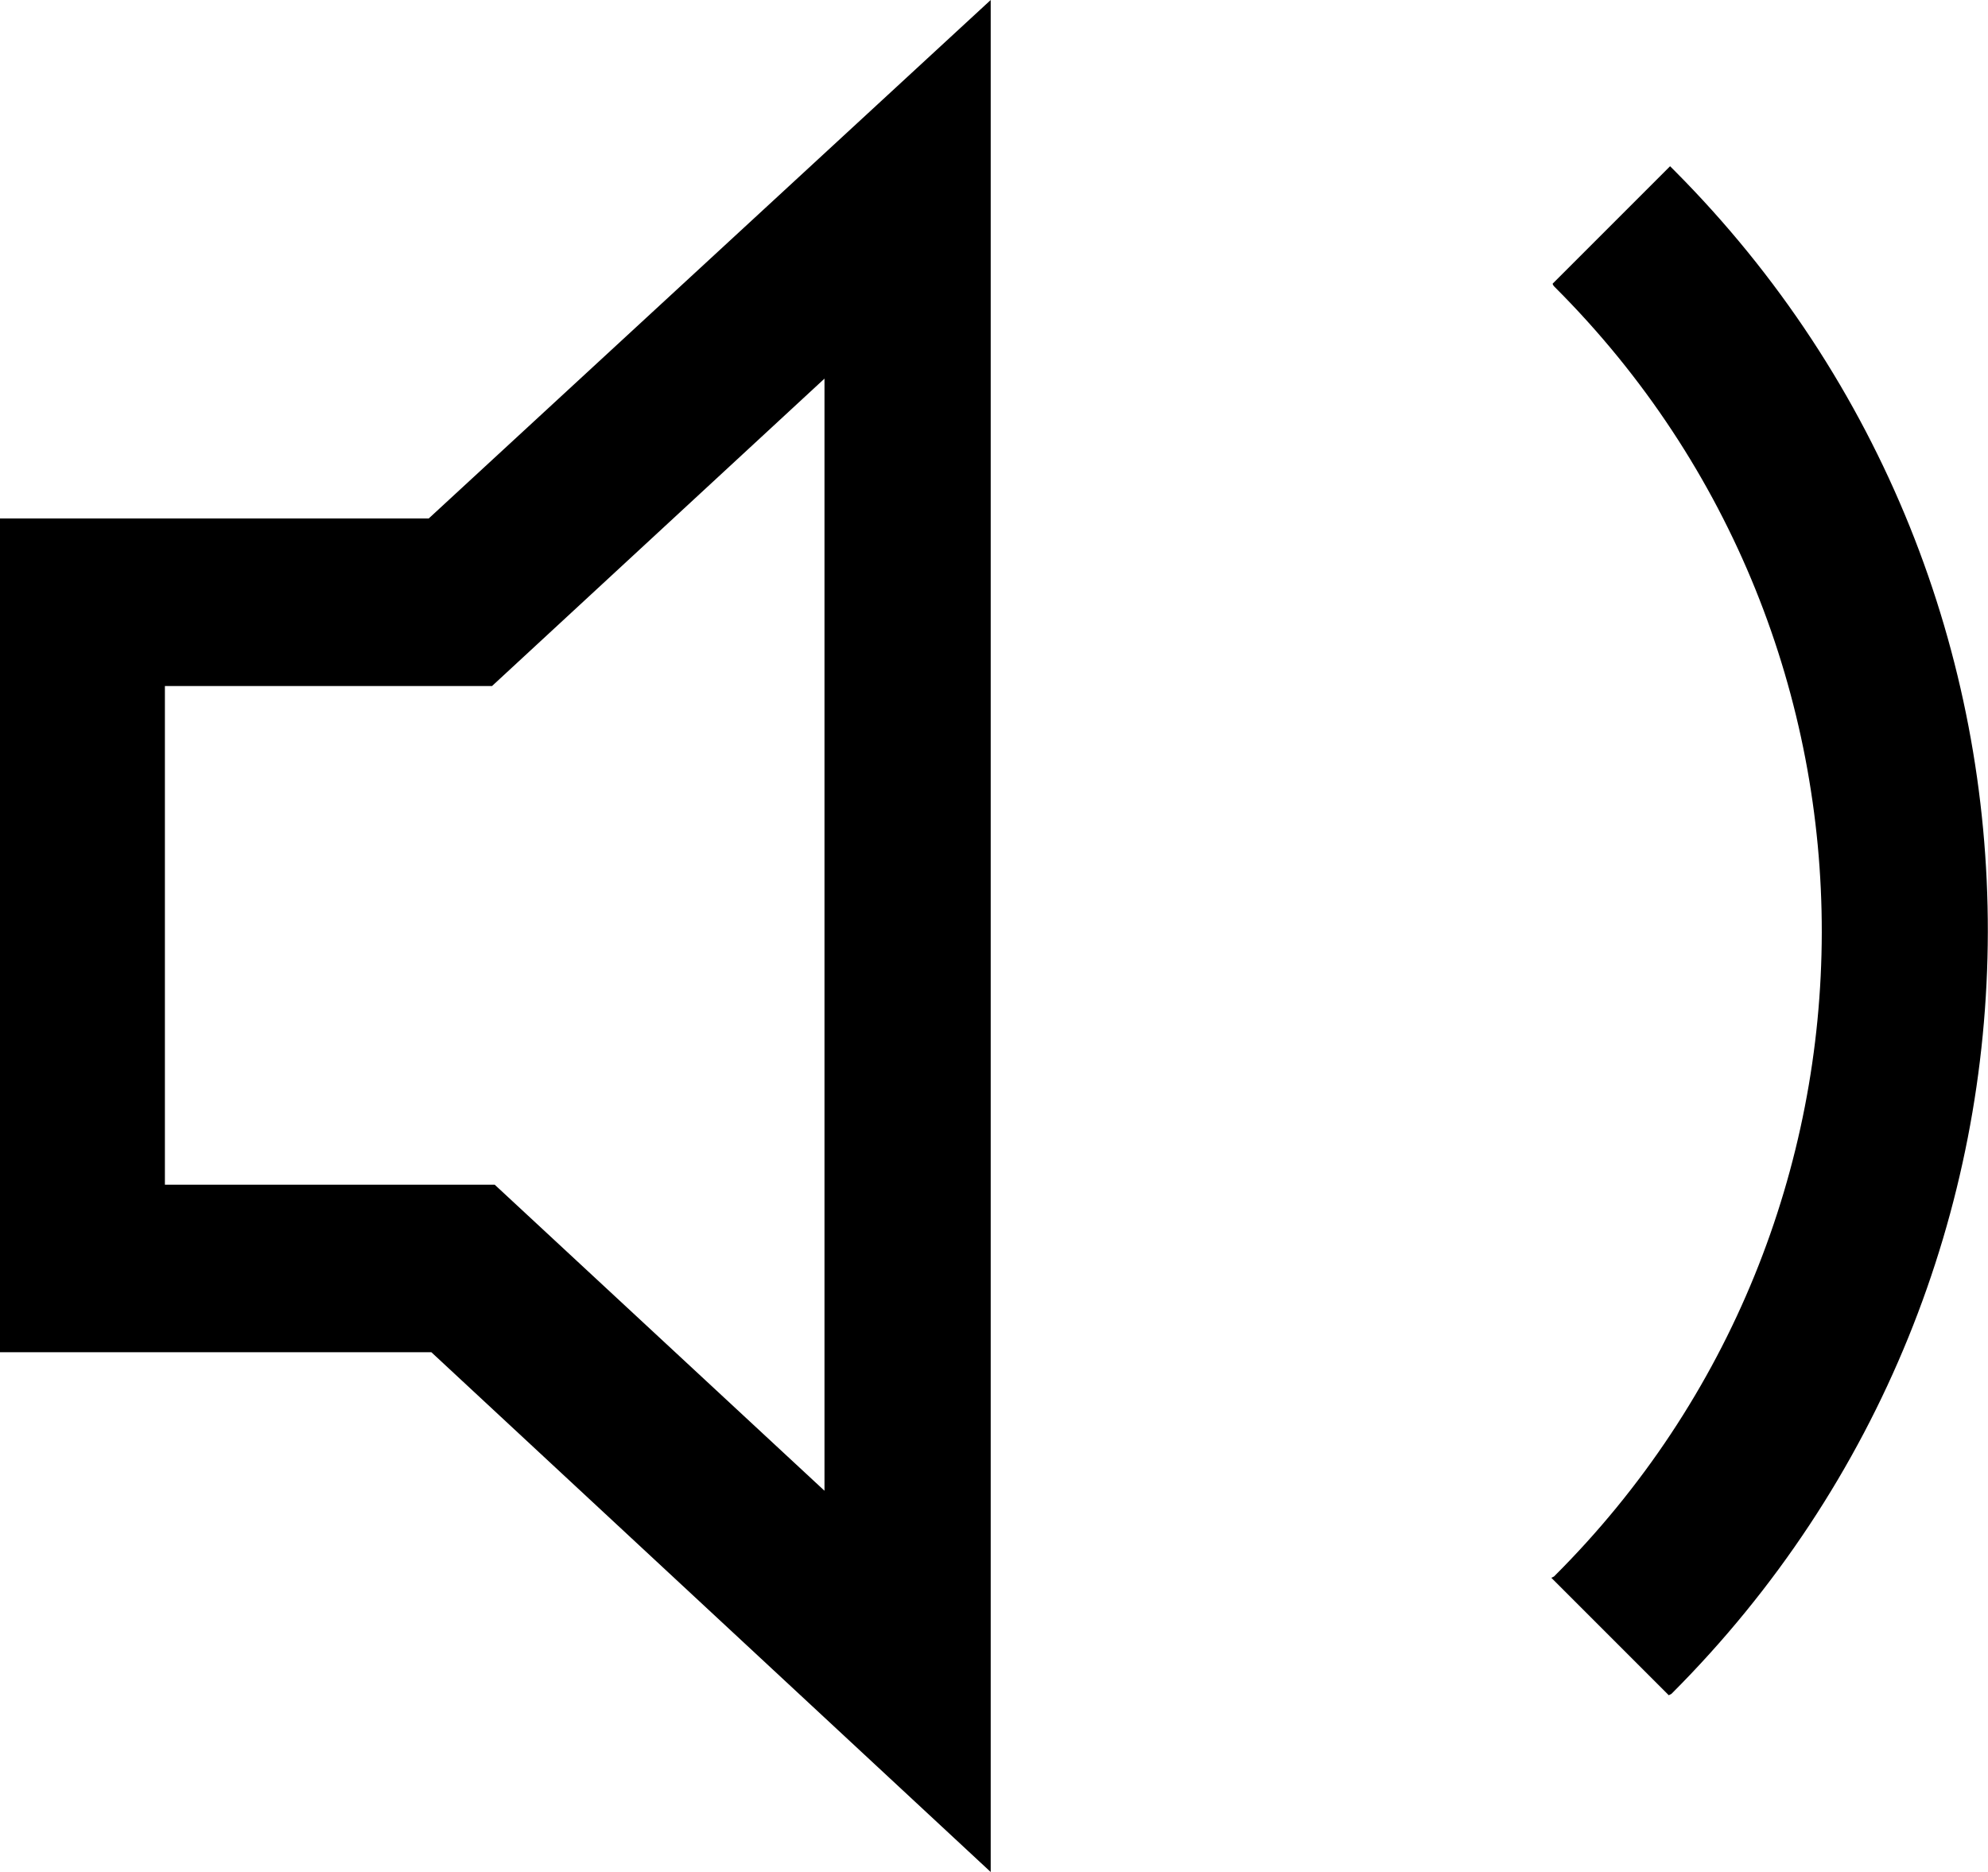 <?xml version="1.0" encoding="utf-8"?>
<!-- Generator: Adobe Illustrator 25.2.3, SVG Export Plug-In . SVG Version: 6.00 Build 0)  -->
<svg version="1.1" id="Ebene_1" xmlns="http://www.w3.org/2000/svg" xmlns:xlink="http://www.w3.org/1999/xlink" x="0px" y="0px"
	 viewBox="0 0 150.7 141.9" style="enable-background:new 0 0 150.7 141.9;" xml:space="preserve">
<path d="M75.1,141.9l-42.4-39.4H0V39.3h32.5L75.1,0V141.9L75.1,141.9z M12.5,89.8h25l25,23.2V28.7L37.3,52H12.5V89.8z M117.9,21.8
	c27,27,26.9,70.8-0.1,97.7l-0.2,0.1l8.9,8.9l0.2-0.1c31.9-31.9,32-83.6,0.2-115.5l-0.3-0.3l-8.9,8.9
	C117.7,21.6,117.8,21.7,117.9,21.8L117.9,21.8z"/>
</svg>
